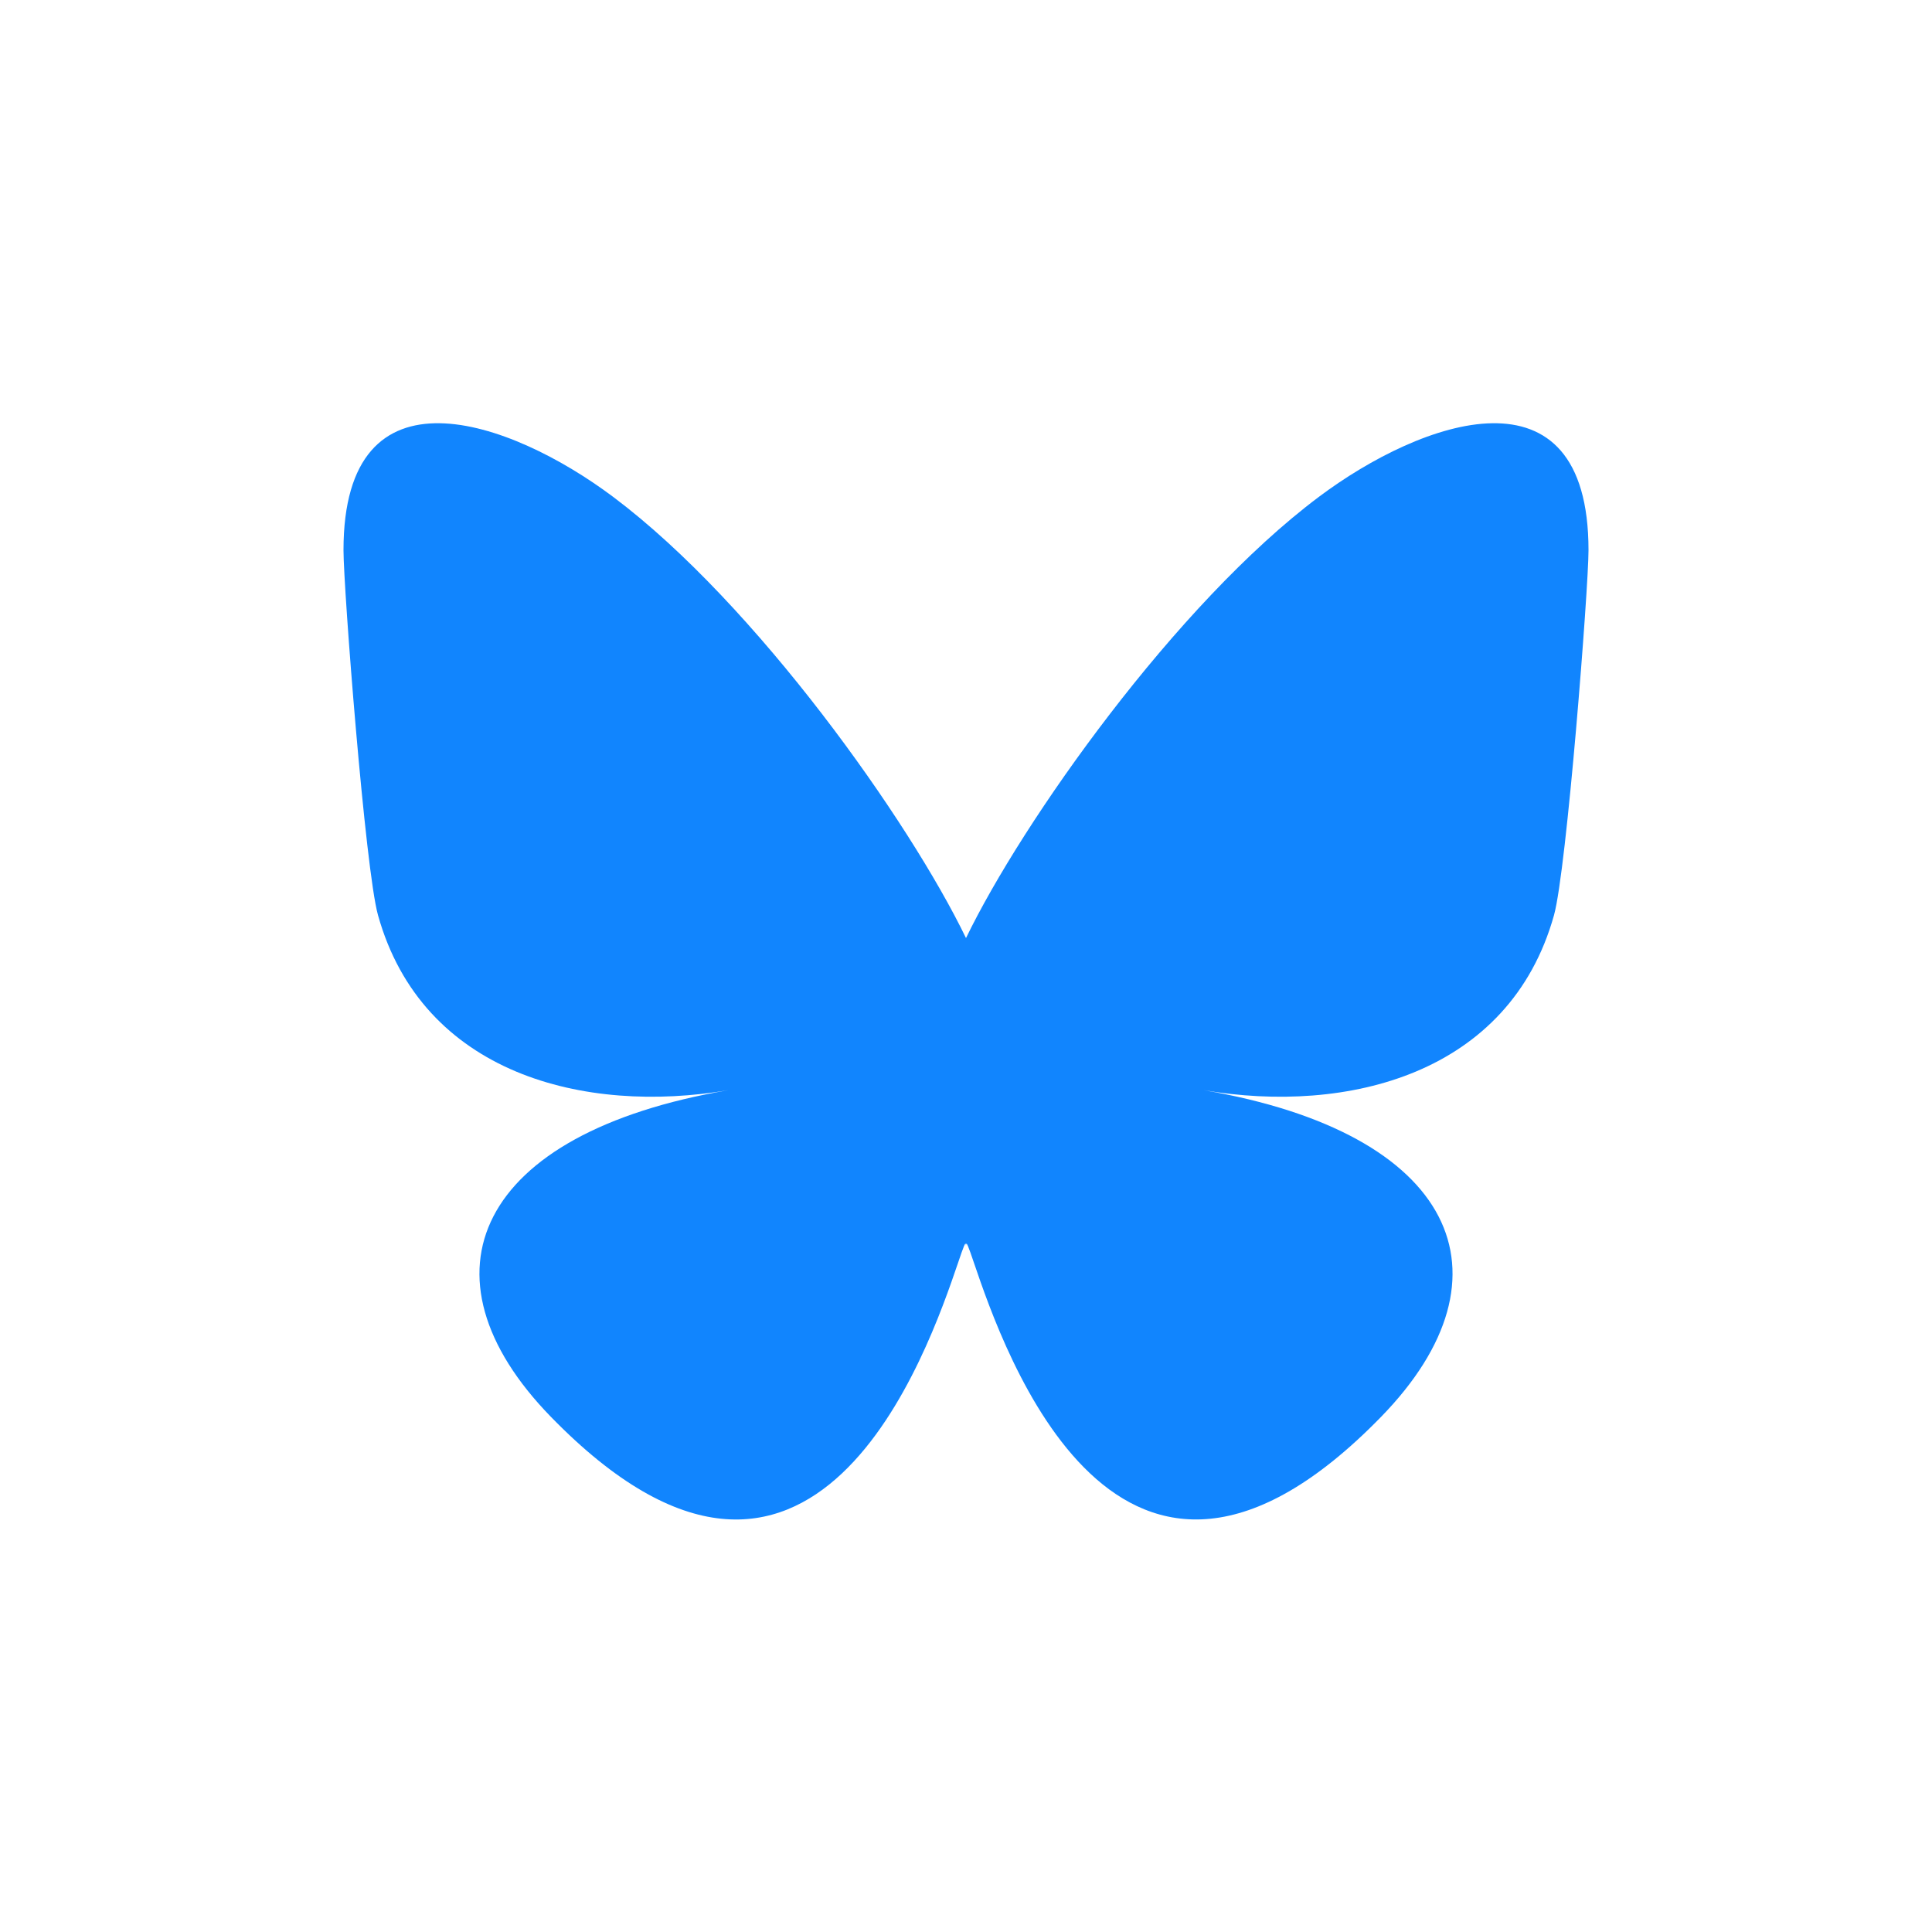 <svg width="24" height="24" viewBox="0 0 24 24" fill="none" xmlns="http://www.w3.org/2000/svg">
<mask id="mask0_186_527" style="mask-type:alpha" maskUnits="userSpaceOnUse" x="0" y="0" width="24" height="24">
<rect width="24" height="24" fill="#D9D9D9"/>
</mask>
<g mask="url(#mask0_186_527)">
<path d="M7.619 6.174C9.392 7.505 11.3 10.204 12 11.653C12.7 10.205 14.607 7.505 16.381 6.174C17.66 5.214 19.733 4.47 19.733 6.835C19.733 7.308 19.462 10.803 19.304 11.37C18.752 13.343 16.74 13.847 14.95 13.542C18.078 14.075 18.874 15.838 17.156 17.601C13.892 20.95 12.465 16.761 12.099 15.688C12.032 15.491 12 15.399 12 15.477C11.999 15.399 11.968 15.491 11.901 15.688C11.535 16.761 10.108 20.951 6.844 17.601C5.126 15.838 5.921 14.074 9.05 13.542C7.26 13.847 5.248 13.343 4.696 11.37C4.537 10.803 4.267 7.308 4.267 6.835C4.267 4.47 6.34 5.214 7.619 6.174H7.619Z" fill="#1185FE"/>
</g>
</svg>
